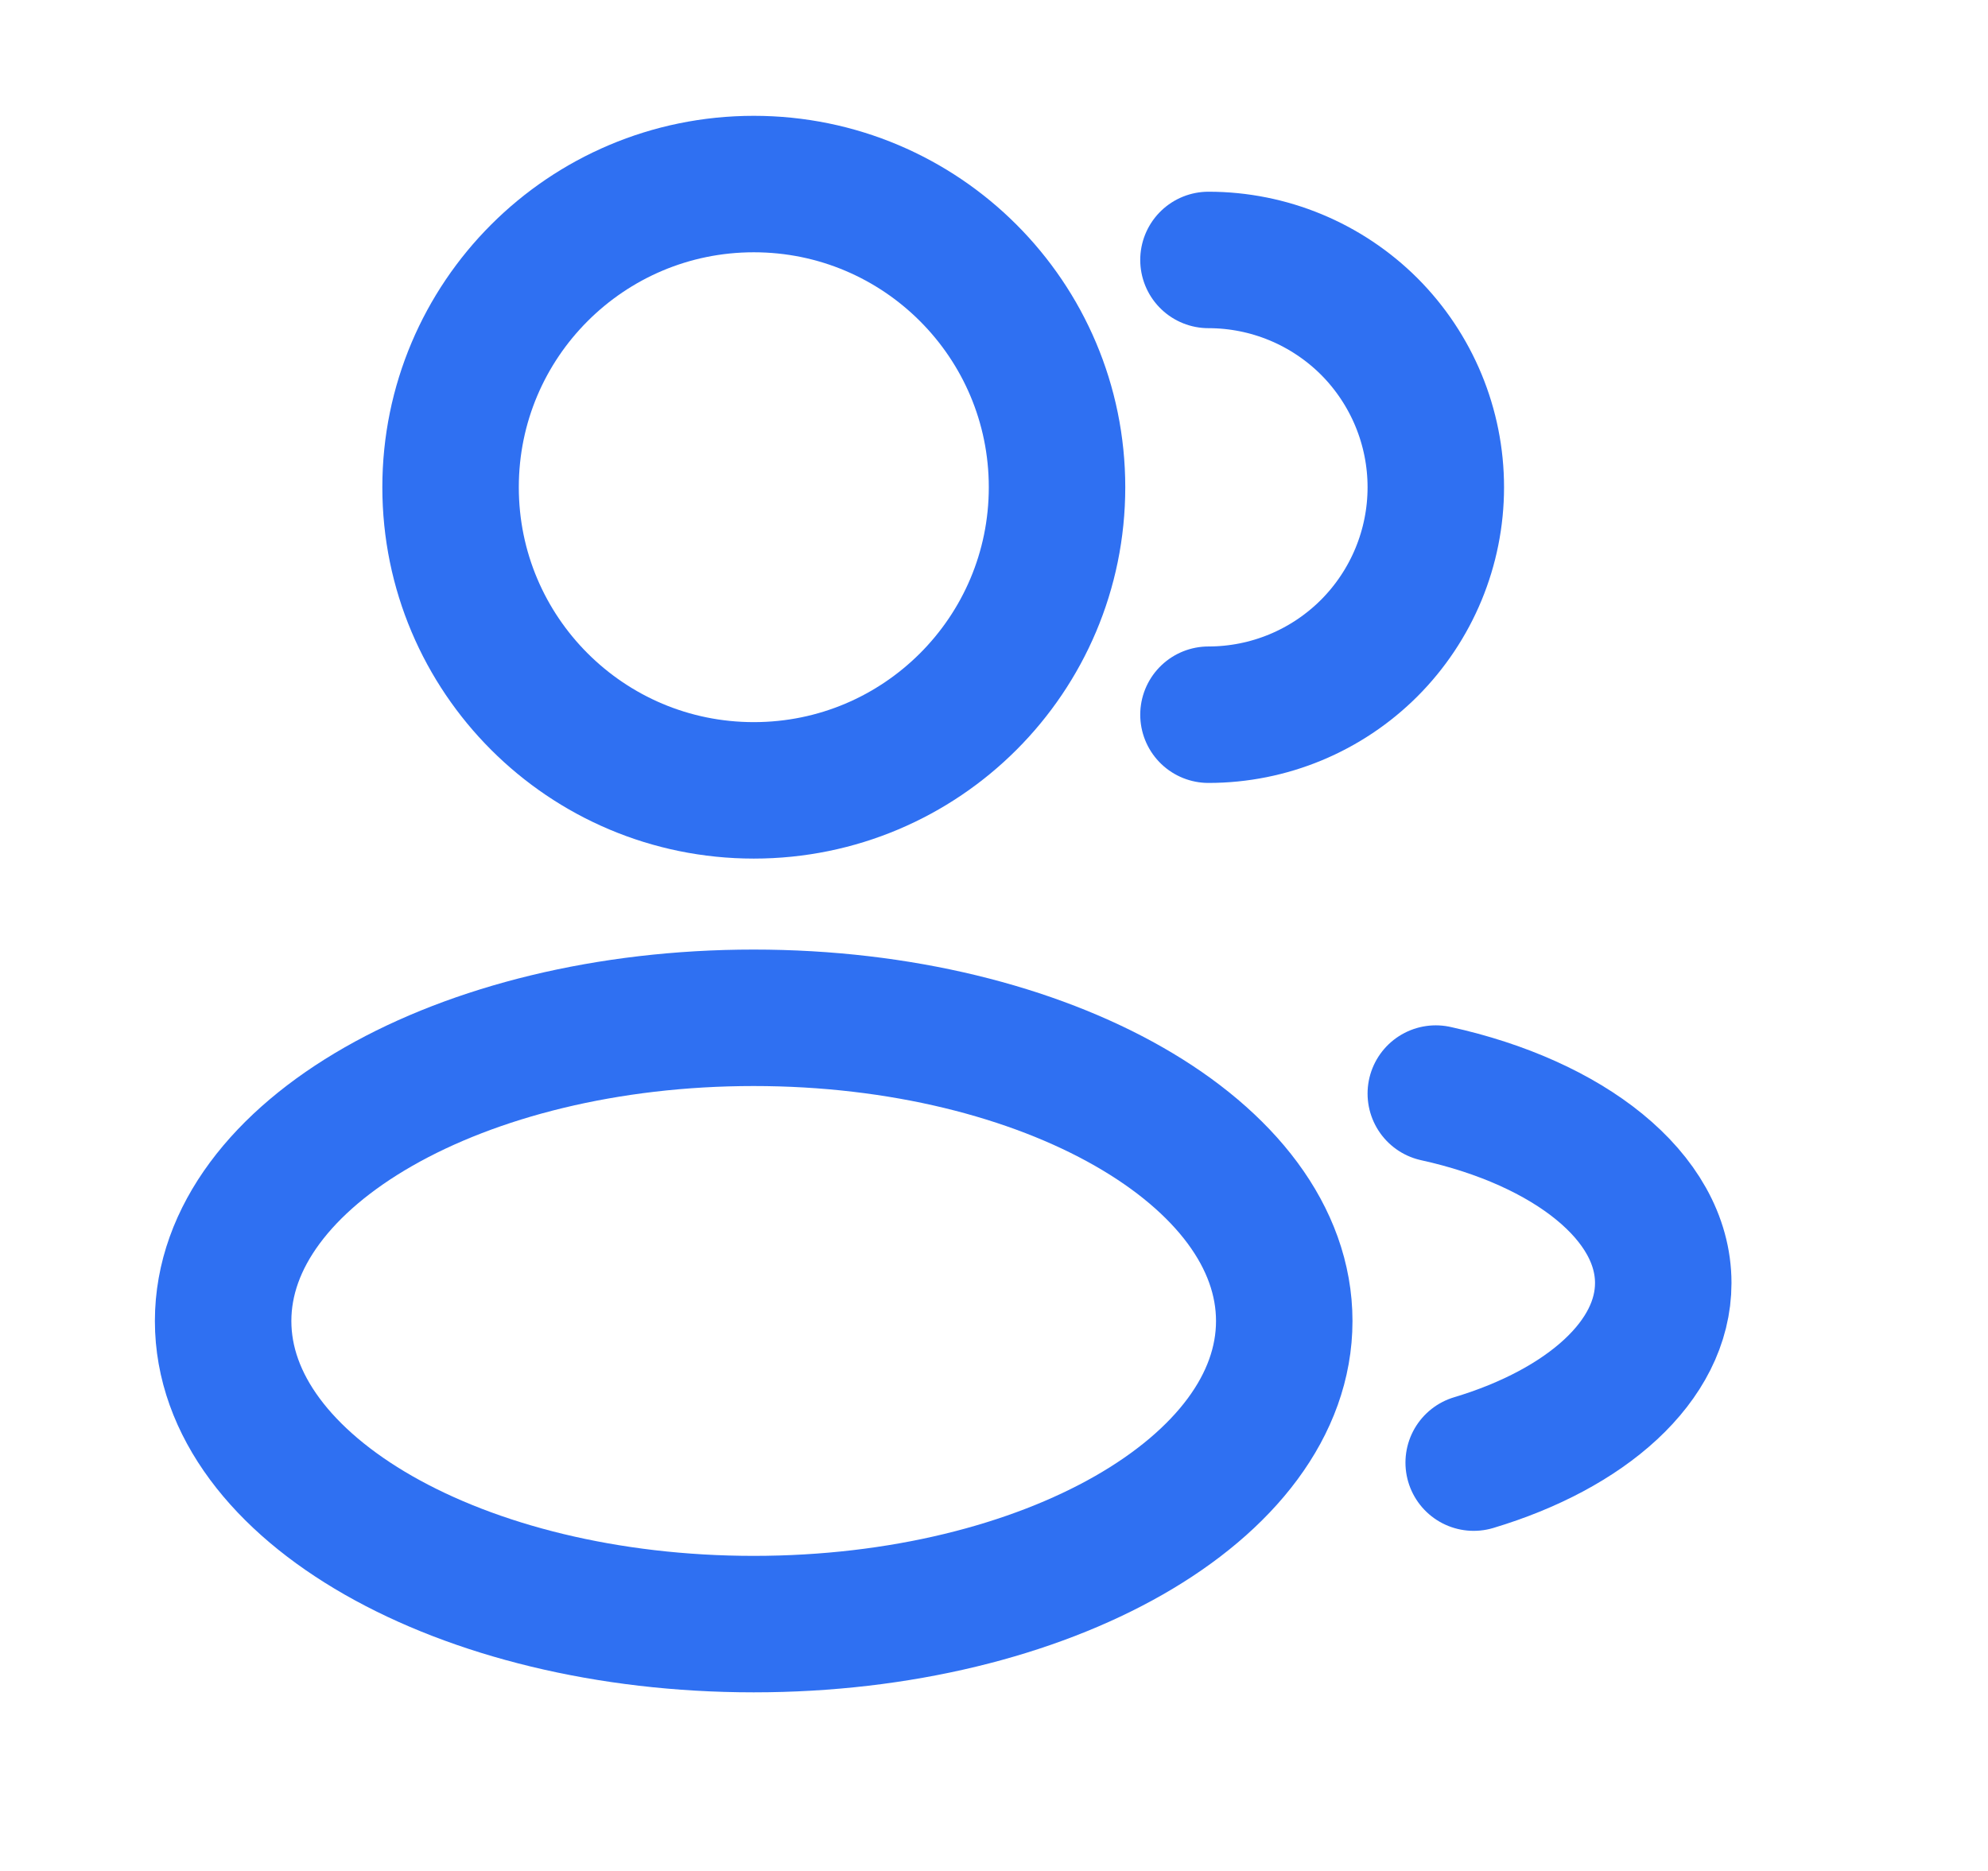 <svg width="17" height="16" viewBox="0 0 17 16" fill="none" xmlns="http://www.w3.org/2000/svg">
<g clip-path="url(#clip0_40_5540)">
<path d="M6.446 6.759C7.878 6.759 9.039 5.599 9.039 4.167C9.039 2.735 7.878 1.574 6.446 1.574C5.014 1.574 3.853 2.735 3.853 4.167C3.853 5.599 5.014 6.759 6.446 6.759Z" stroke="#2F70F2" stroke-width="1.167"/>
<path d="M10.334 6.112C10.85 6.112 11.344 5.907 11.709 5.542C12.073 5.177 12.278 4.683 12.278 4.167C12.278 3.651 12.073 3.157 11.709 2.792C11.344 2.428 10.85 2.223 10.334 2.223" stroke="#2F70F2" stroke-width="1.167" stroke-linecap="round"/>
<path d="M6.445 13.889C8.951 13.889 10.982 12.729 10.982 11.297C10.982 9.865 8.951 8.704 6.445 8.704C3.939 8.704 1.908 9.865 1.908 11.297C1.908 12.729 3.939 13.889 6.445 13.889Z" stroke="#2F70F2" stroke-width="1.167"/>
<path d="M12.278 9.352C13.415 9.602 14.223 10.233 14.223 10.972C14.223 11.64 13.565 12.219 12.602 12.508" stroke="#2F70F2" stroke-width="1.167" stroke-linecap="round"/>
</g>
<defs>
<clipPath id="clip0_40_5540">
<rect width="15.556" height="15.556" fill="white" transform="translate(0.61 0.278)"/>
</clipPath>
</defs>
</svg>
